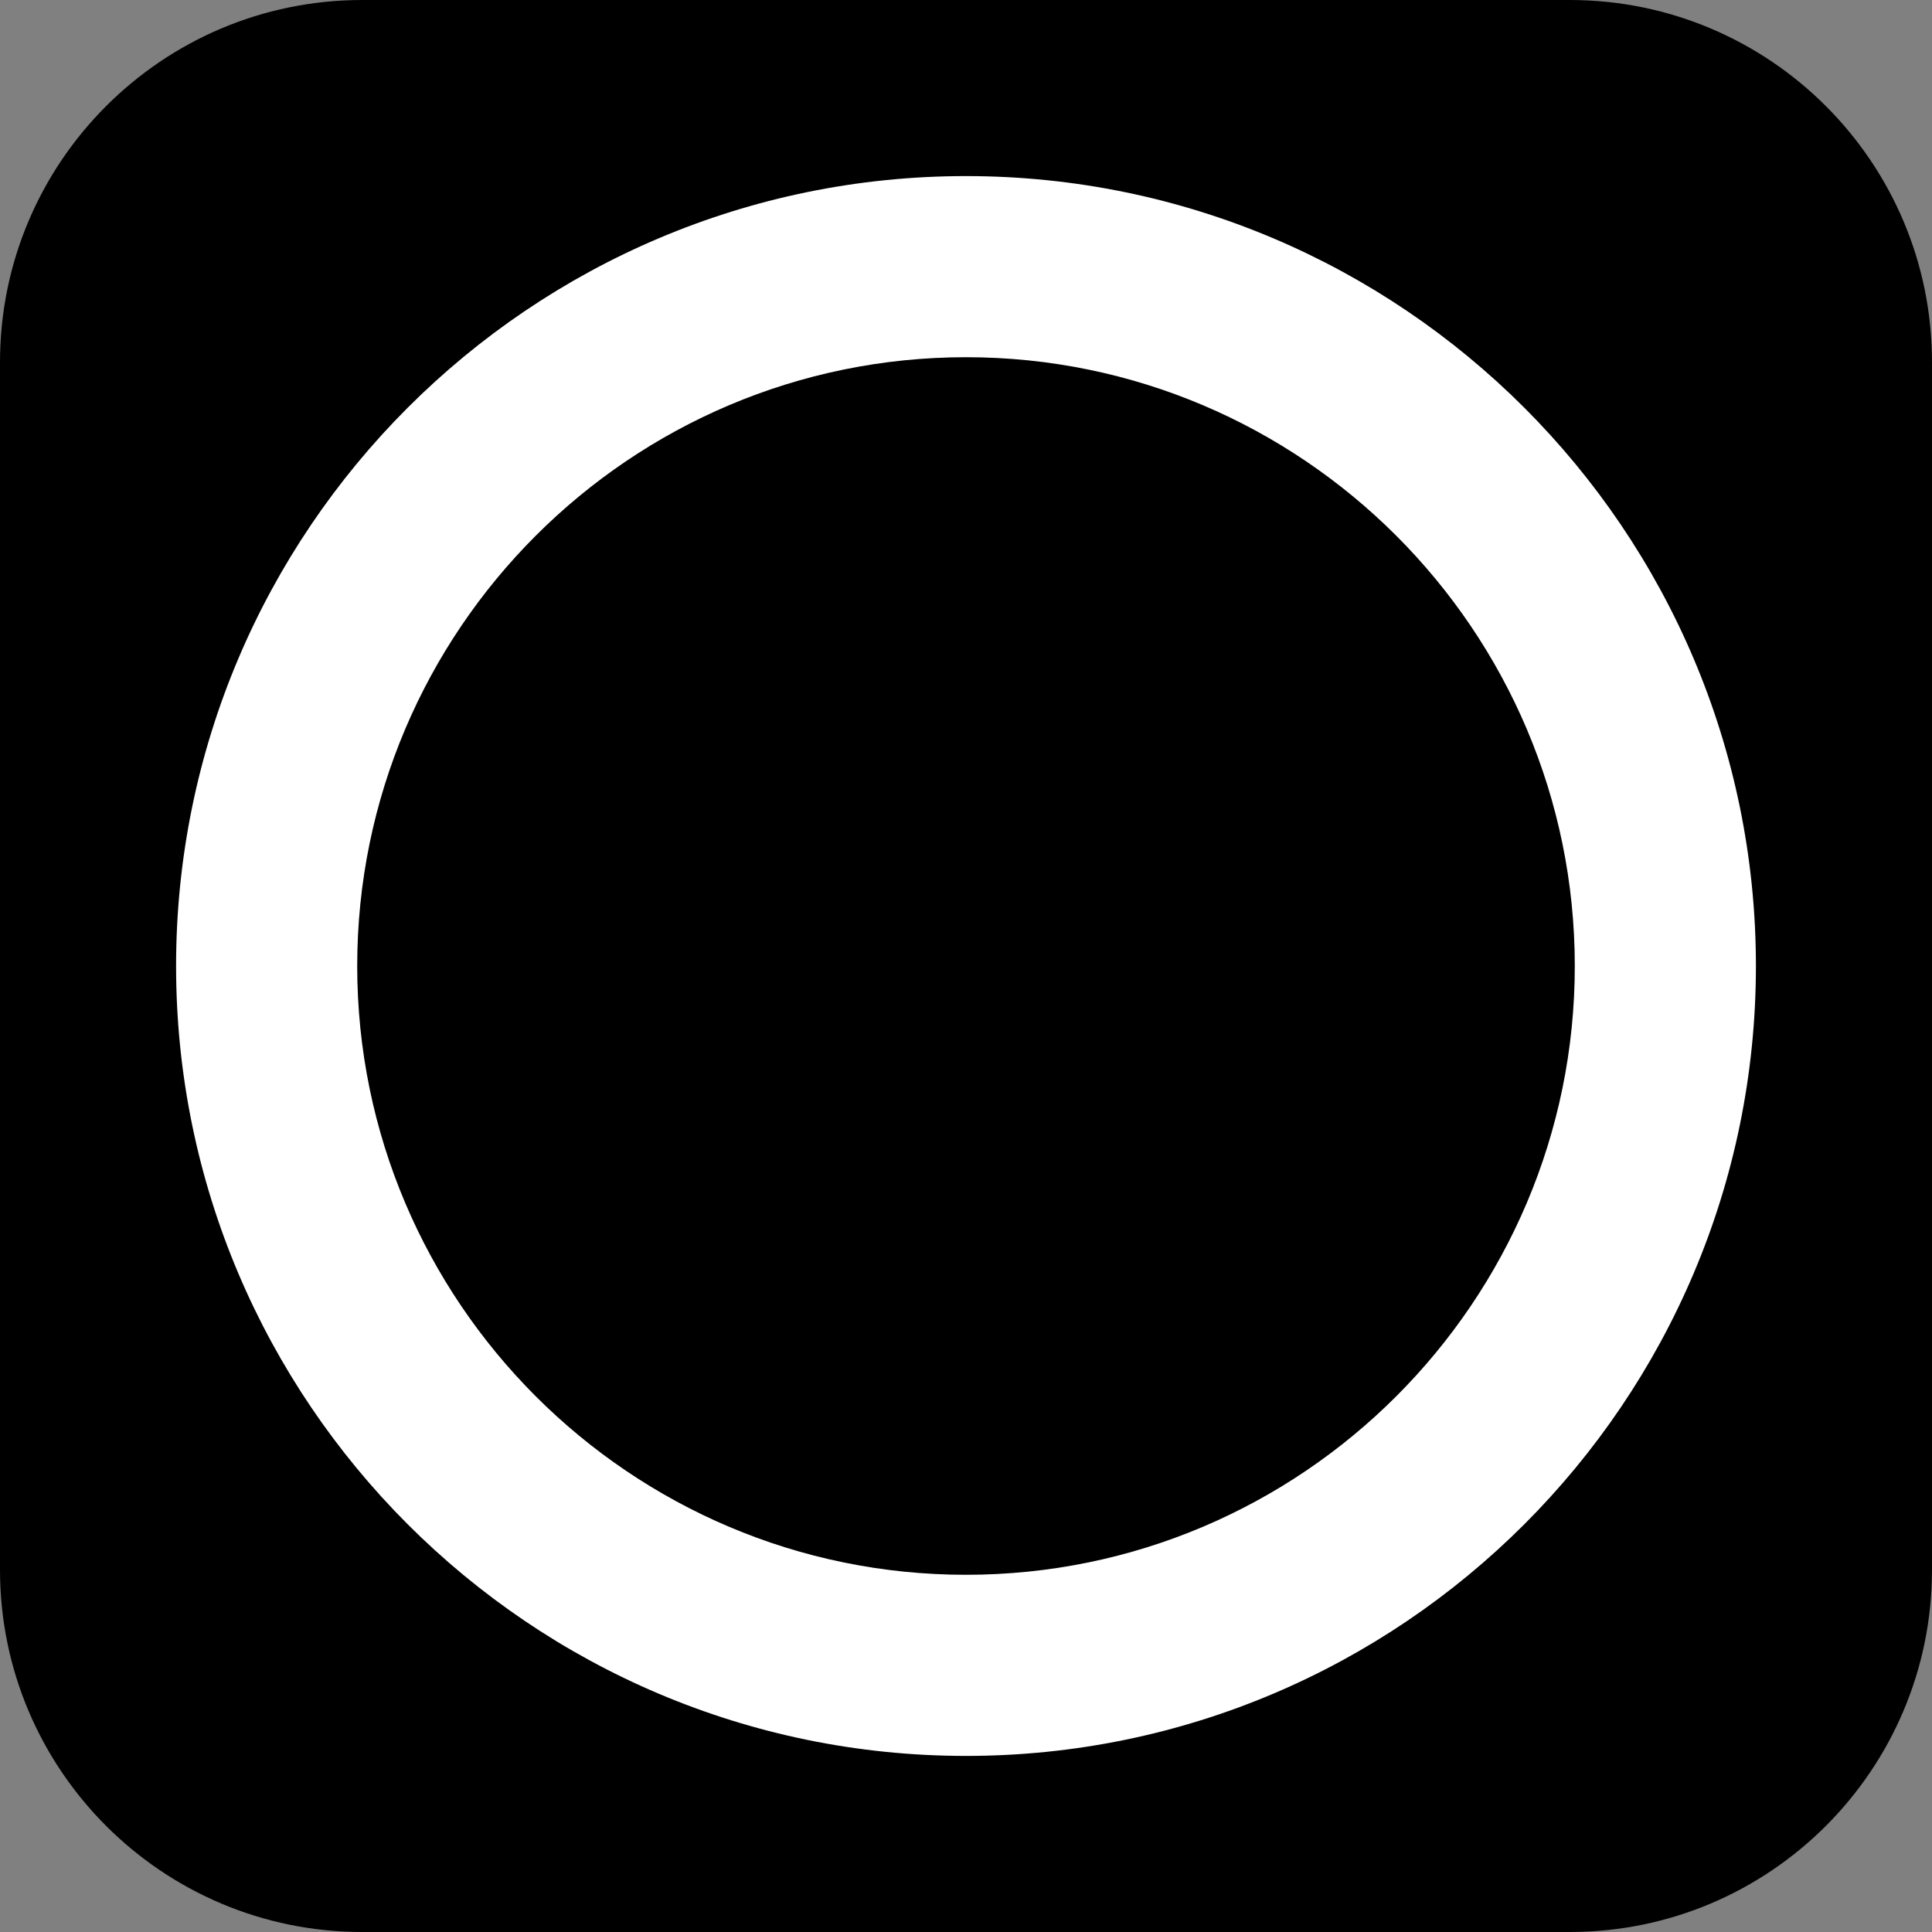 <?xml version="1.0" encoding="iso-8859-1"?>
<!-- Generator: Adobe Illustrator 16.0.0, SVG Export Plug-In . SVG Version: 6.00 Build 0)  -->
<!DOCTYPE svg PUBLIC "-//W3C//DTD SVG 1.1//EN" "http://www.w3.org/Graphics/SVG/1.1/DTD/svg11.dtd">
<svg version="1.1" xmlns="http://www.w3.org/2000/svg" xmlns:xlink="http://www.w3.org/1999/xlink" x="0px" y="0px" width="64px"
	 height="64px" viewBox="0 0 64 64" style="enable-background:new 0 0 64 64;" xml:space="preserve">
<rect x="0" y="0" width="64" height="64" fill="#808080" stroke="none"/>
<g id="dimmer">
	<g>
		<path d="M52,0H12C5.373,0,0,5.373,0,12v40c0,6.627,5.373,12,12,12h40c6.627,0,12-5.373,12-12V12C64,5.373,58.627,0,52,0z"/>
		<path d="M12,62C6.486,62,2,57.514,2,52V12C2,6.486,6.486,2,12,2h40c5.514,0,10,4.486,10,10v40c0,5.514-4.486,10-10,10H12z"/>
	</g>
	<path style="fill:#FFFFFF;" d="M32,58.167C17.571,58.167,5.833,46.429,5.833,32S17.571,5.833,32,5.833S58.167,17.571,58.167,32
		S46.429,58.167,32,58.167z M32,11.833c-11.12,0-20.167,9.047-20.167,20.167S20.88,52.167,32,52.167S52.167,43.12,52.167,32
		S43.12,11.833,32,11.833z"/>
</g>
<g id="Layer_1">
</g>
</svg>
